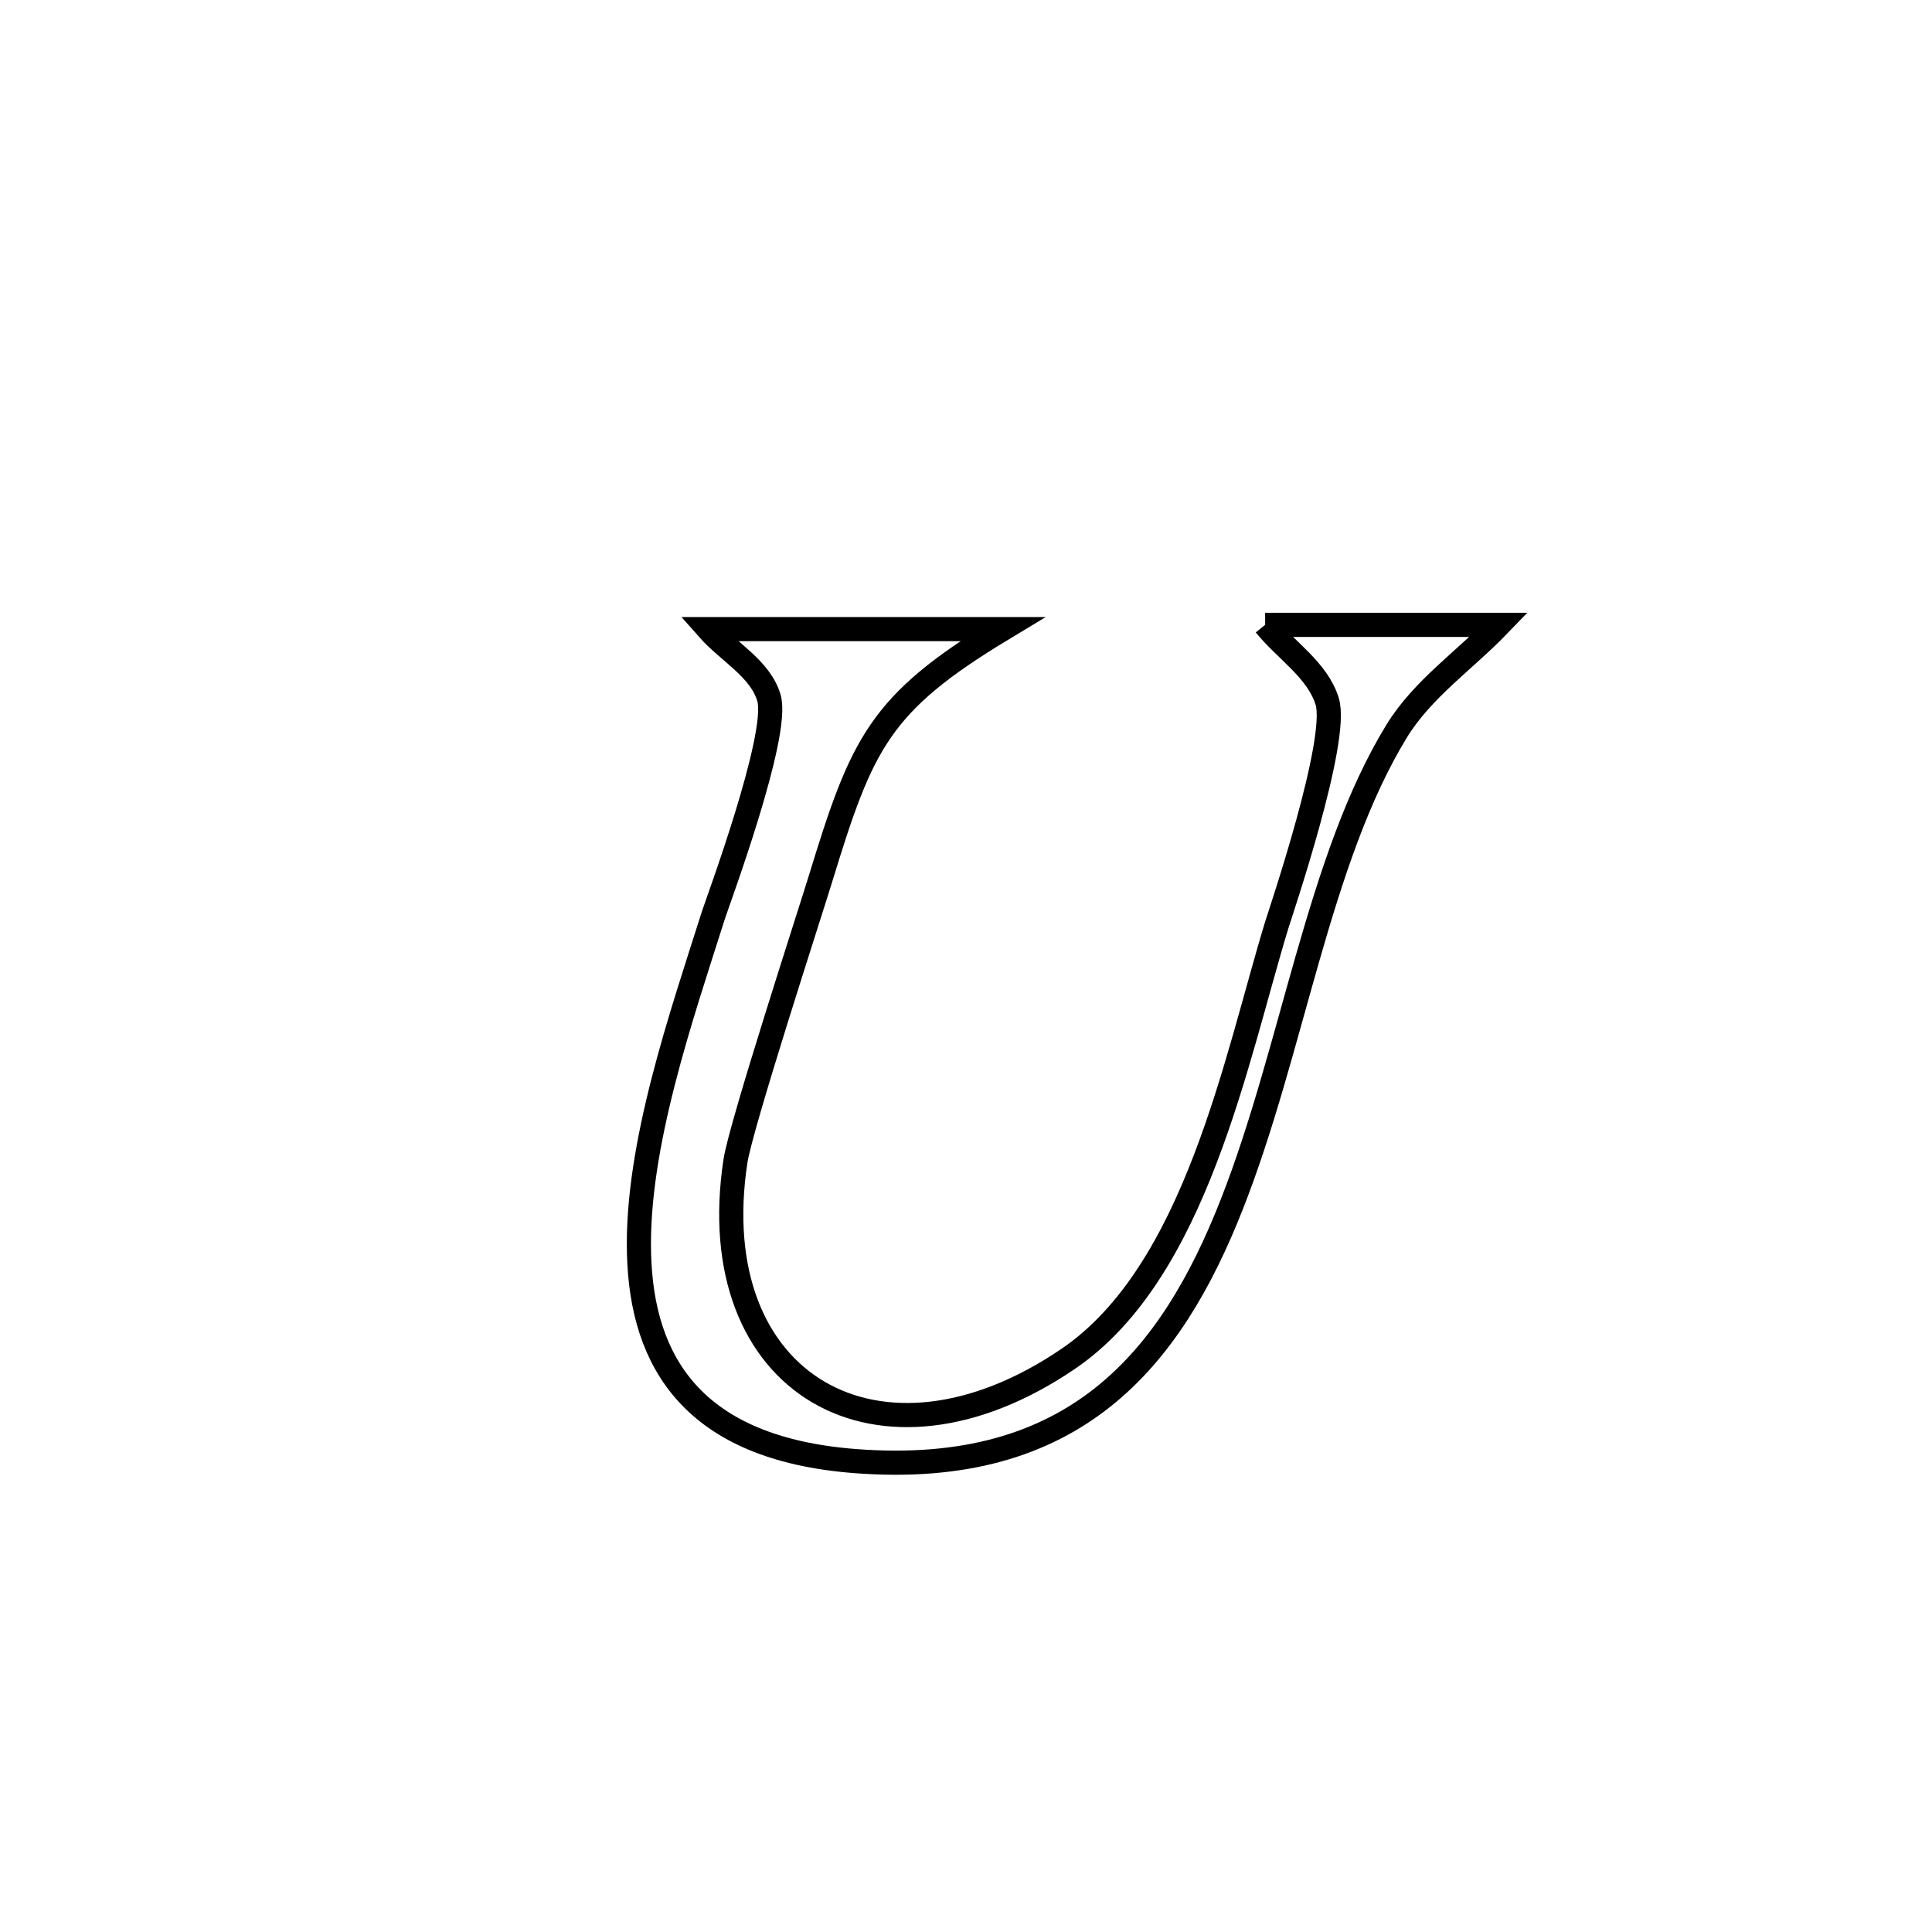 <svg xmlns="http://www.w3.org/2000/svg" viewBox="0.0 0.0 24.0 24.0" height="200px" width="200px"><path fill="none" stroke="black" stroke-width=".3" stroke-opacity="1.0"  filling="0" d="M15.716 7.762 L15.716 7.762 C16.684 7.762 17.652 7.762 18.62 7.762 L18.62 7.762 C18.197 8.201 17.671 8.56 17.352 9.079 C16.378 10.666 16.059 13.039 15.301 14.963 C14.544 16.887 13.348 18.361 10.621 18.15 C8.608 17.994 7.972 16.918 7.938 15.573 C7.903 14.228 8.469 12.612 8.859 11.378 C8.905 11.23 9.689 9.128 9.552 8.669 C9.444 8.304 9.049 8.099 8.798 7.815 L8.798 7.815 C10.016 7.815 11.234 7.815 12.452 7.815 L12.452 7.815 C10.921 8.739 10.708 9.235 10.196 10.905 C10.067 11.329 9.203 13.98 9.136 14.424 C8.714 17.198 10.923 18.478 13.27 16.88 C14.854 15.802 15.351 13.163 15.859 11.495 C15.909 11.333 16.635 9.196 16.487 8.713 C16.367 8.323 15.973 8.079 15.716 7.762 L15.716 7.762"></path></svg>